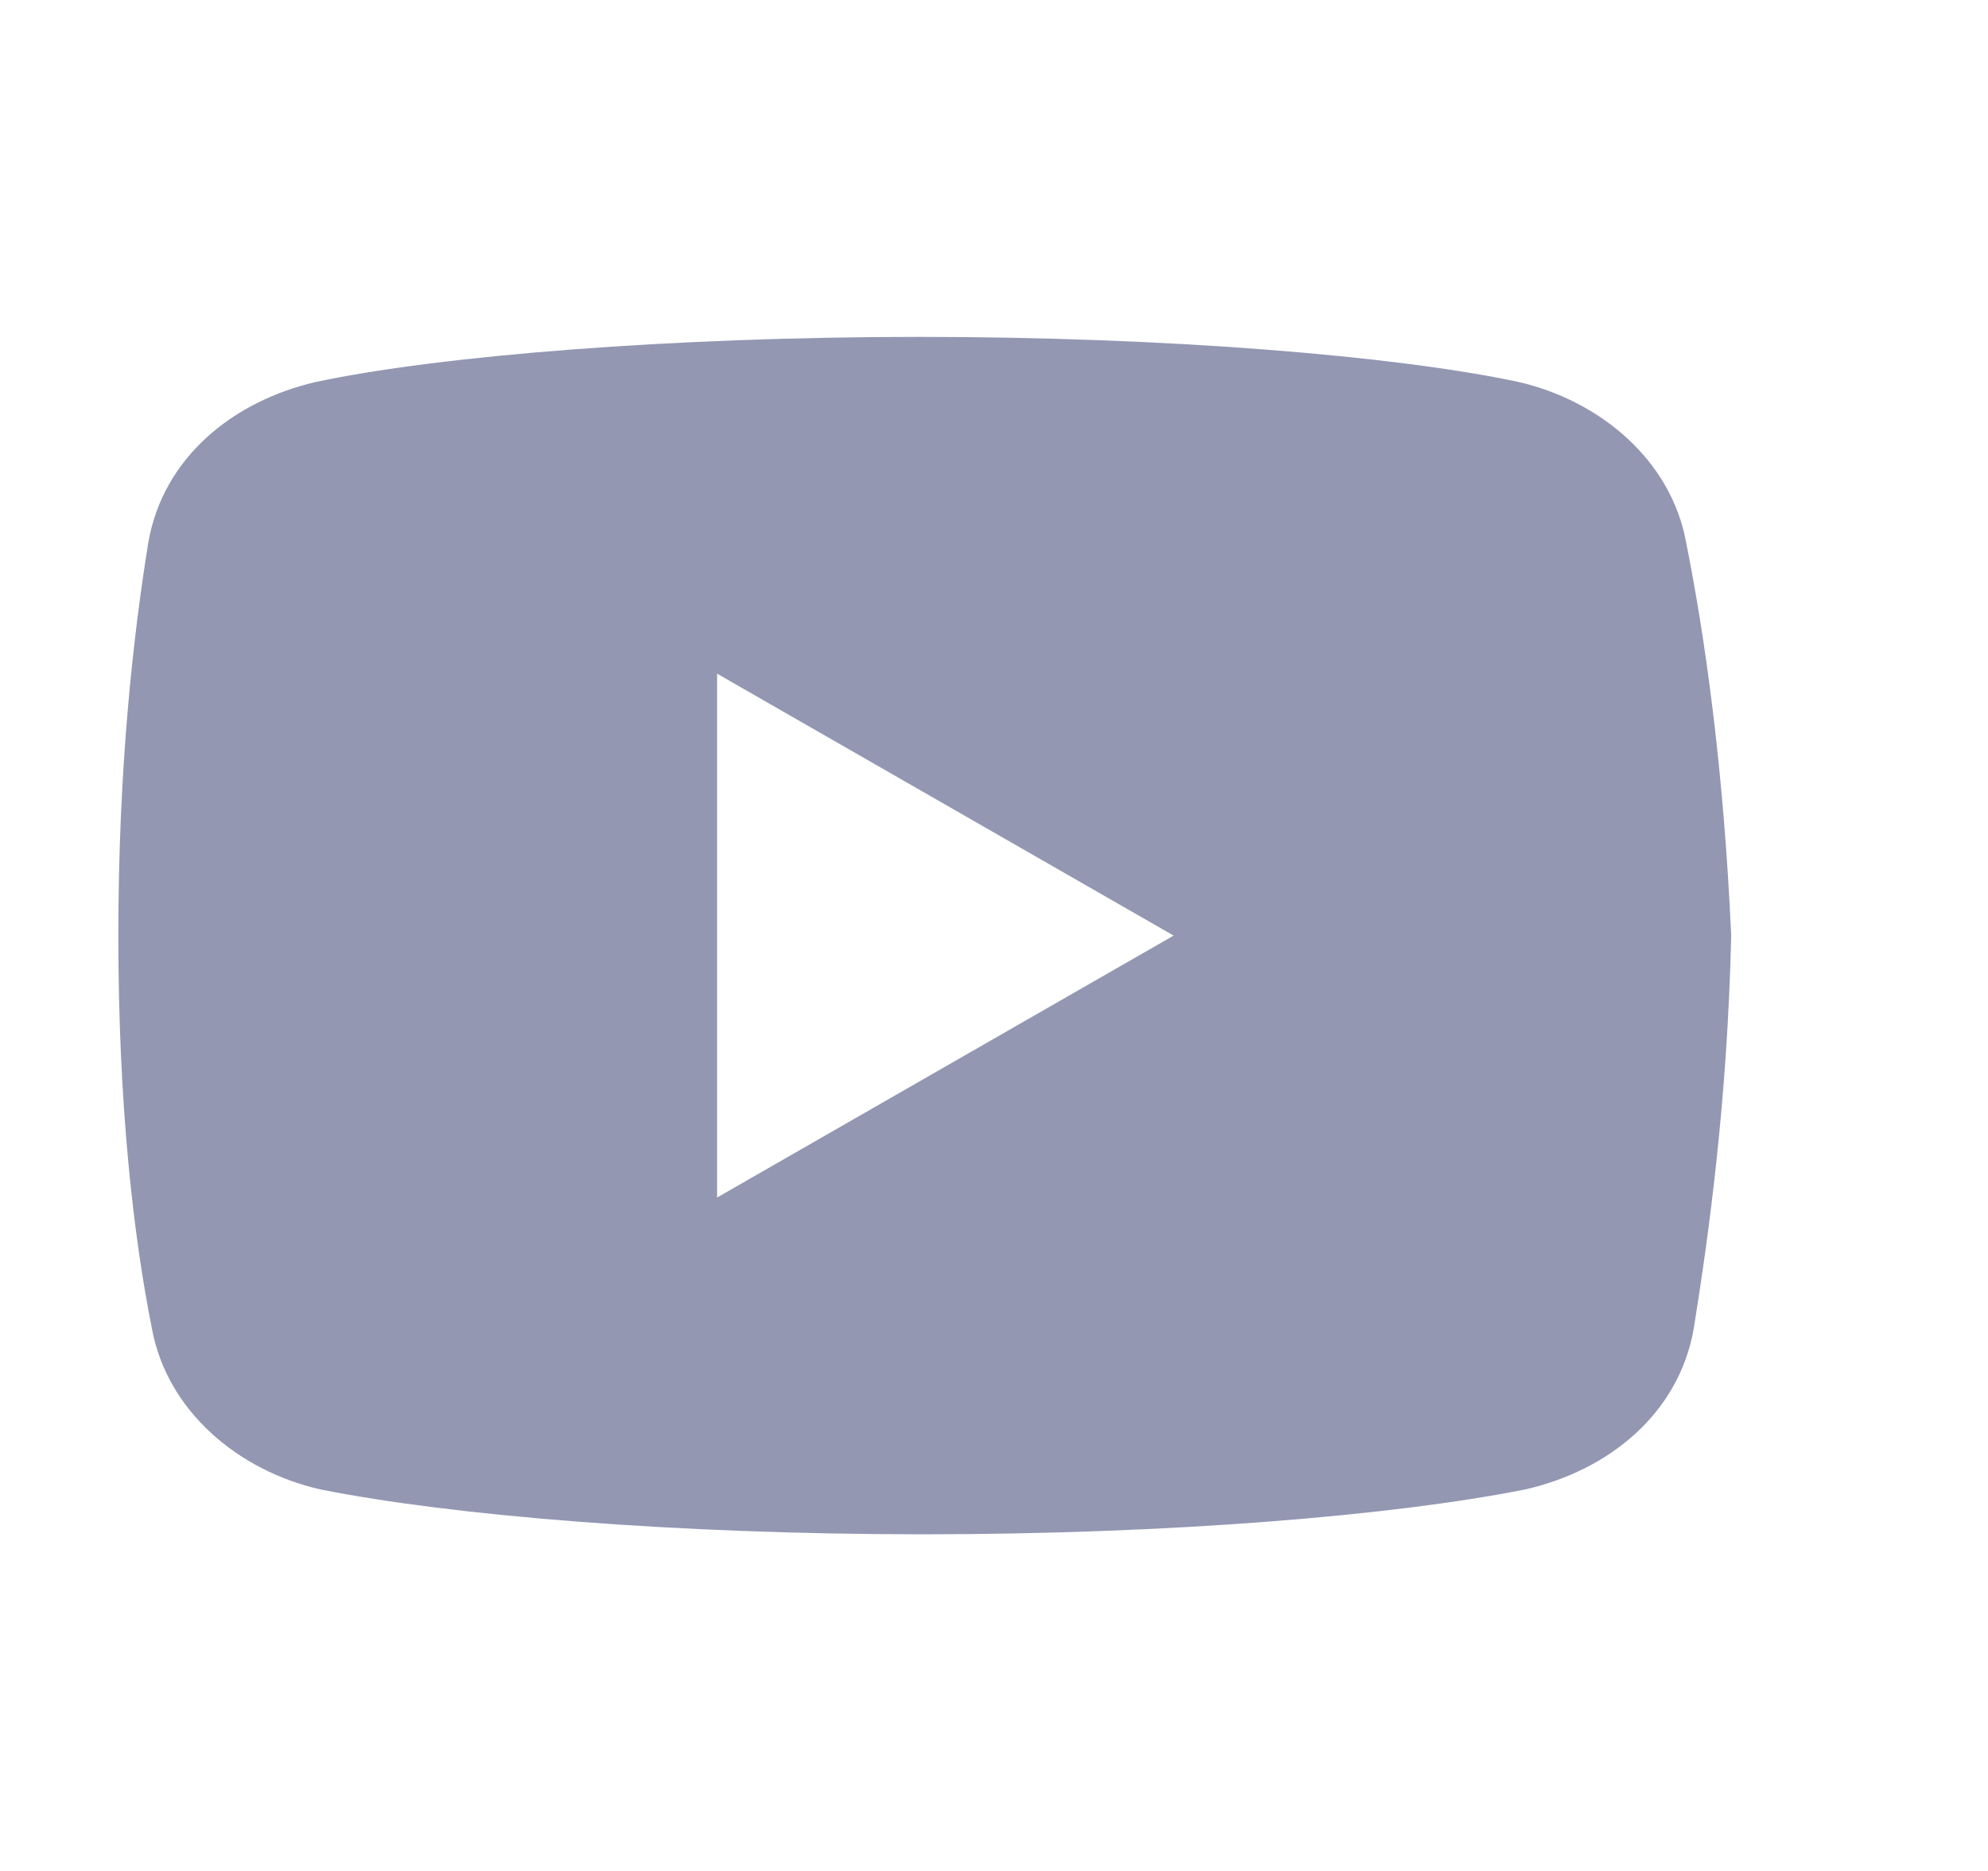 <svg width="17" height="16" viewBox="0 0 17 16" fill="none" xmlns="http://www.w3.org/2000/svg">
<path d="M14.419 4.641C14.292 3.937 13.684 3.425 12.979 3.265C11.924 3.041 9.972 2.881 7.859 2.881C5.748 2.881 3.764 3.041 2.708 3.265C2.004 3.425 1.395 3.905 1.268 4.641C1.139 5.441 1.012 6.561 1.012 8.001C1.012 9.441 1.139 10.561 1.299 11.361C1.428 12.065 2.035 12.577 2.739 12.737C3.859 12.961 5.779 13.121 7.892 13.121C10.004 13.121 11.924 12.961 13.044 12.737C13.748 12.577 14.355 12.097 14.484 11.361C14.612 10.561 14.772 9.408 14.804 8.001C14.739 6.561 14.579 5.441 14.419 4.641ZM6.132 10.241V5.761L10.036 8.001L6.132 10.241Z" fill="#9397B2"/>
</svg>
